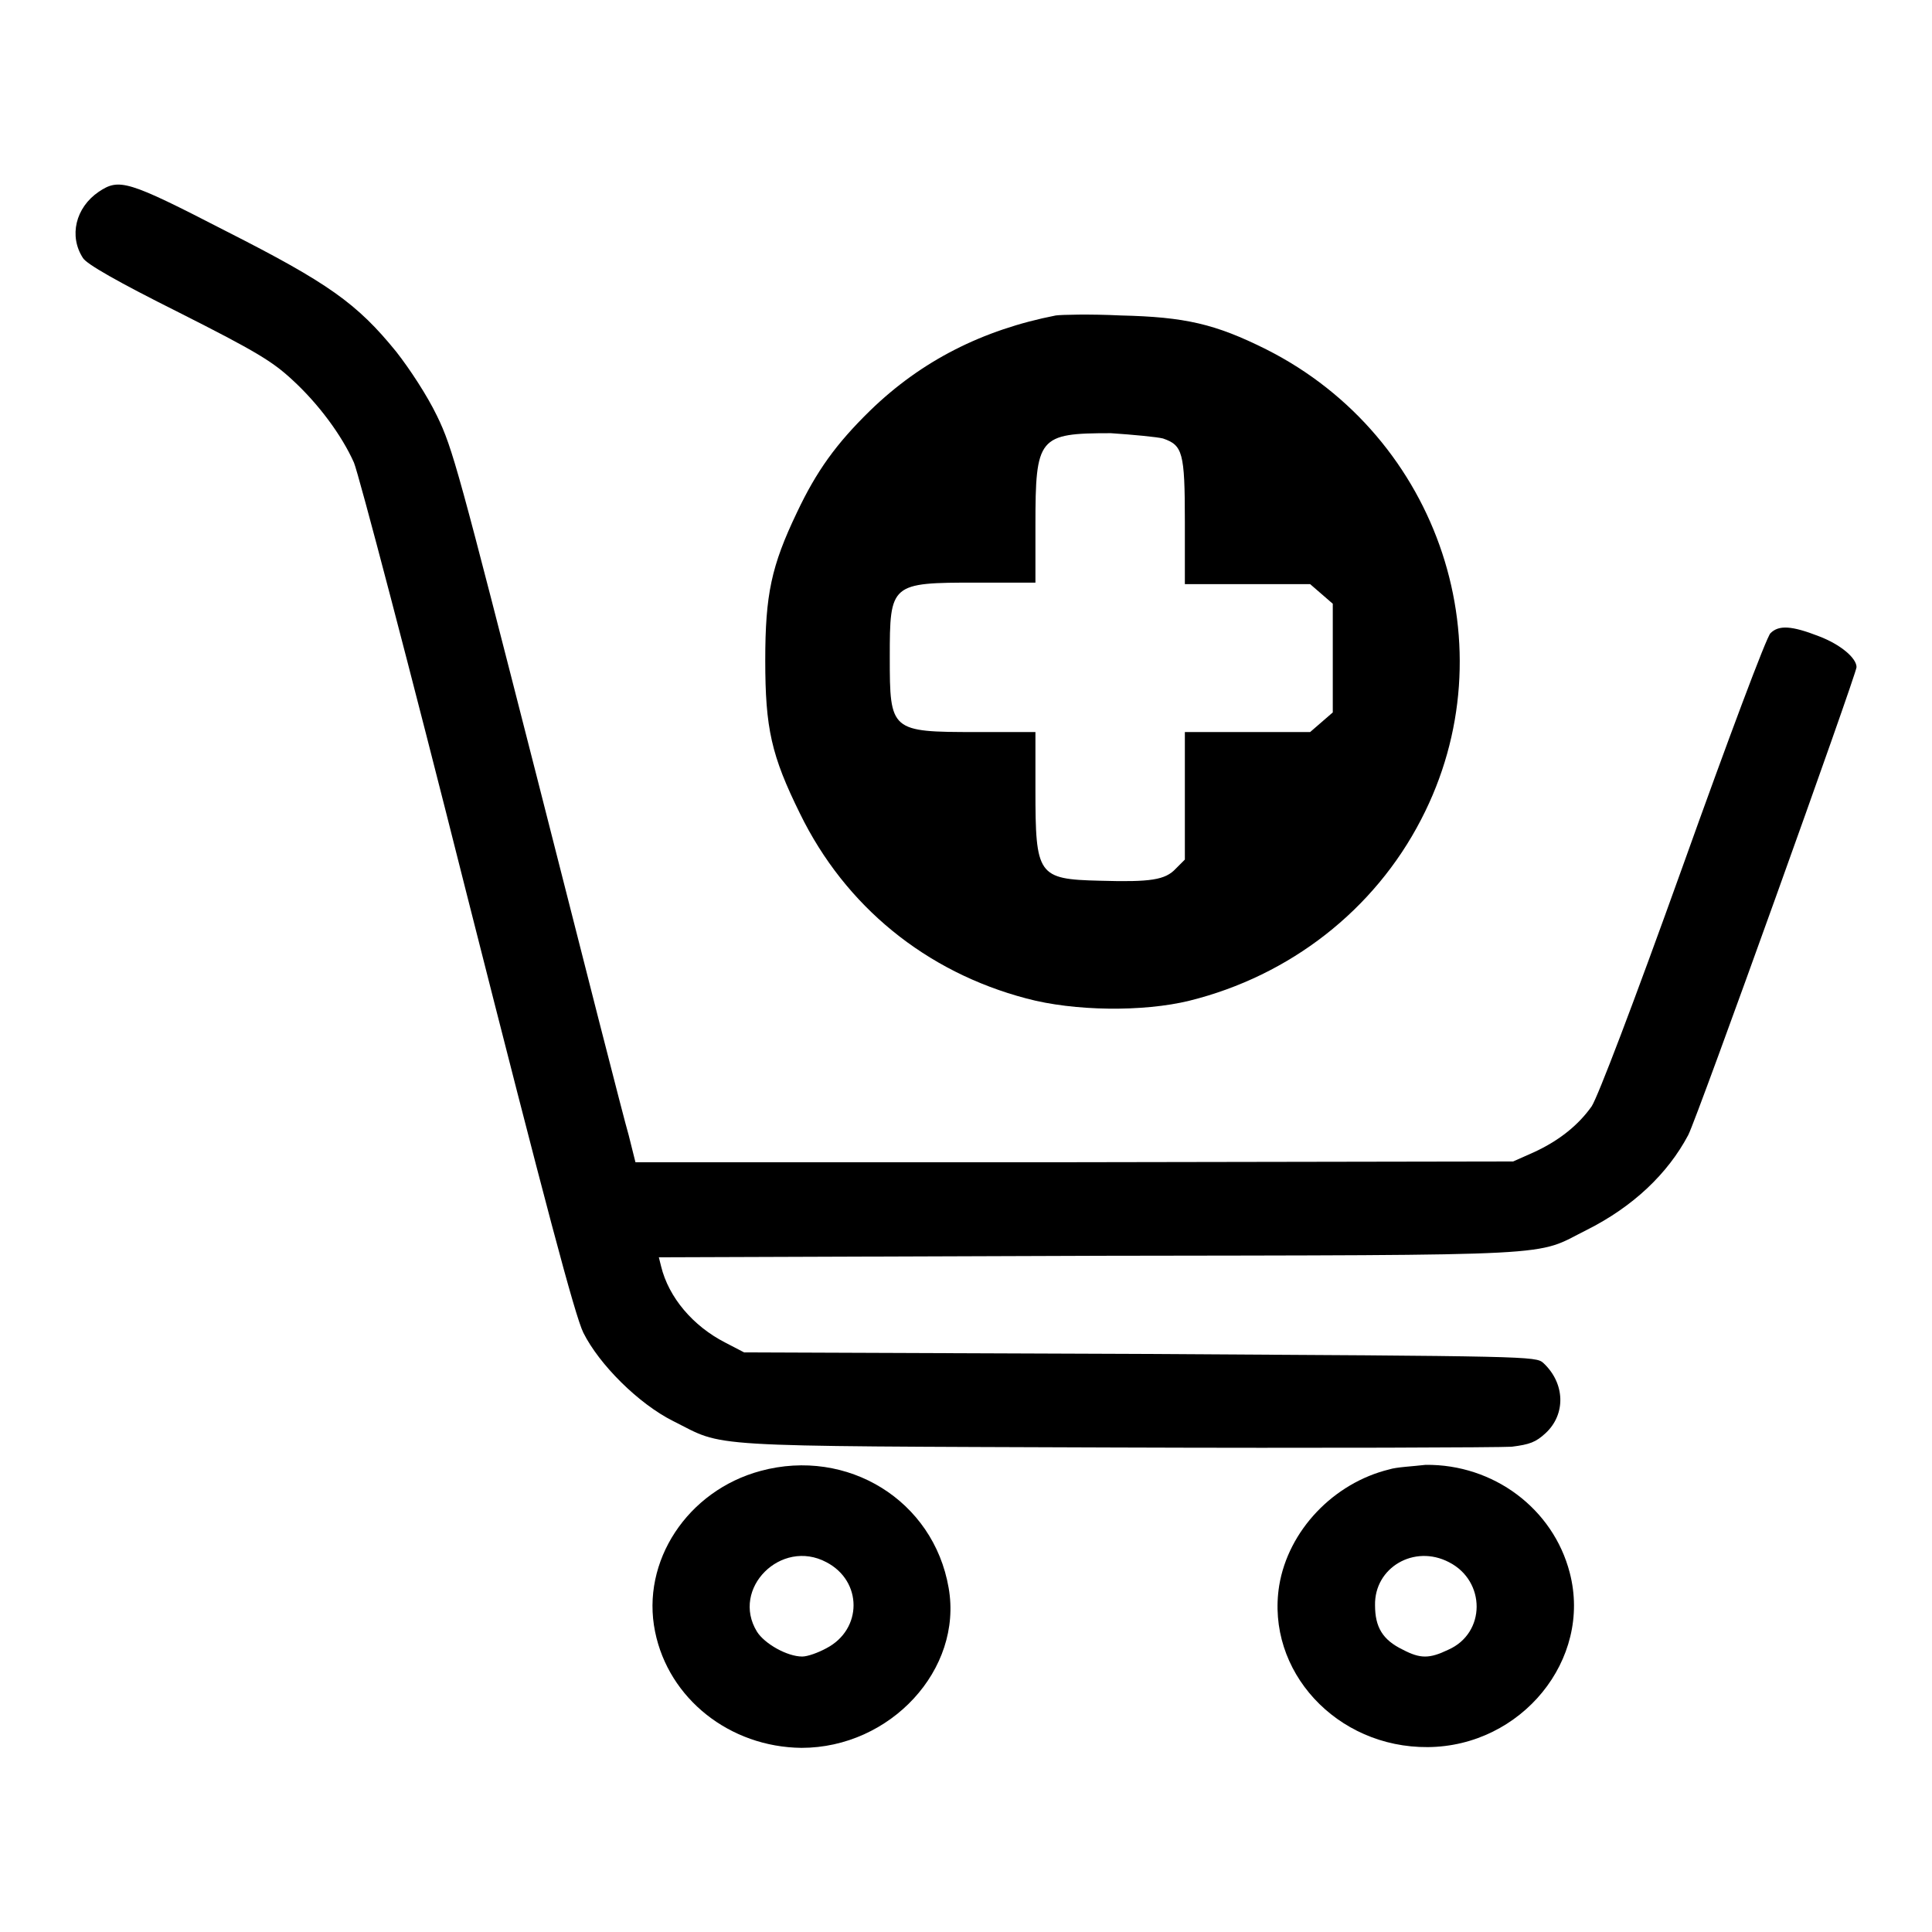 <?xml version="1.0" encoding="utf-8"?>
<!-- Svg Vector Icons : http://www.onlinewebfonts.com/icon -->
<!DOCTYPE svg PUBLIC "-//W3C//DTD SVG 1.1//EN" "http://www.w3.org/Graphics/SVG/1.1/DTD/svg11.dtd">
<svg version="1.1" xmlns="http://www.w3.org/2000/svg" xmlns:xlink="http://www.w3.org/1999/xlink" x="0px" y="0px" viewBox="0 0 256 256" enable-background="new 0 0 256 256" xml:space="preserve">
<g><g><g><path fill="#000000" d="M13.1,25.4c-3.1,2.1-4,5.9-2.1,8.8c0.5,0.8,4.5,3.1,12.7,7.2c10.3,5.2,12.4,6.5,15,8.9c3.5,3.2,6.6,7.4,8.2,11c0.6,1.4,7.4,27.2,15,57.4c10.4,41,14.3,55.7,15.4,57.9c2.1,4.2,7.3,9.4,11.9,11.7c7,3.5,2.9,3.3,58.3,3.5c27.4,0.1,51.2,0,52.8-0.1c2.4-0.3,3.2-0.6,4.5-1.8c2.7-2.5,2.6-6.6-0.3-9.3c-1-0.9-1.8-0.9-53.5-1.2l-52.4-0.2l-2.5-1.3c-4.3-2.2-7.5-6-8.5-10.1l-0.3-1.2l57.1-0.2c63.7-0.1,58.8,0.1,65.8-3.4c6.2-3.1,10.8-7.5,13.5-12.6c1.2-2.3,22.3-61.1,22.3-62c0-1.2-2.1-3-5-4.1c-3.6-1.4-5.3-1.5-6.4-0.4c-0.5,0.4-5.7,14.3-11.6,30.8c-6.6,18.4-11.3,30.7-12.1,31.9c-1.7,2.4-4.2,4.5-7.7,6.1l-2.7,1.2l-58.2,0.1L84.2,154l-0.9-3.6c-0.6-2-6-23.2-12.1-47.2C60.8,62.5,60,59.4,57.9,55.1c-1.3-2.7-3.6-6.2-5.4-8.5c-5.2-6.4-9-9.1-22.6-16C16.9,23.9,15.8,23.6,13.1,25.4z"/><path fill="#000000" d="M139.9,41.8c-9.7,1.9-17.8,6-24.6,12.6c-4.5,4.4-7.1,8-9.7,13.5c-3.4,7.1-4.2,10.9-4.2,19.6c0,9,0.8,12.6,4.6,20.3c6,12.3,16.7,21,30,24.5c6.3,1.7,15.5,1.8,21.6,0.3c13.3-3.3,24.5-12,30.7-24c11.8-22.7,2.5-50.7-20.5-62.3c-6.8-3.4-10.8-4.3-19.3-4.5C144.4,41.6,140.6,41.7,139.9,41.8z M154.1,58.1c2.6,0.9,2.9,1.8,2.9,11v8.3h8.3h8.3l1.5,1.3l1.5,1.3v7.2v7.2l-1.5,1.3l-1.5,1.3h-8.3H157v8.5v8.4l-1.2,1.2c-1.4,1.5-3.3,1.8-10.1,1.6c-8.2-0.2-8.5-0.7-8.5-12.1v-7.6h-7.8c-11.4,0-11.5-0.1-11.5-9.9s0.1-9.9,11.5-9.9h7.8v-7.6c0-11.7,0.4-12.2,10-12.2C150.2,57.6,153.3,57.9,154.1,58.1z"/><path fill="#000000" d="M100.8,194.9c-9.7,2.6-15.9,12-14,21.3c1.8,8.9,9.9,15.3,19.4,15.4c11.8,0,21.4-10.4,19.5-21.2C123.7,198.8,112.3,191.8,100.8,194.9z M109.5,207c4.8,2.5,4.8,8.9,0,11.4c-1.1,0.6-2.5,1.1-3.2,1.1c-2,0-5-1.7-6-3.3C96.8,210.5,103.5,203.8,109.5,207z"/><path fill="#000000" d="M184.1,194.7c-7.4,1.8-13.4,8.1-14.6,15.4c-1.8,11.3,7.6,21.5,19.7,21.4c12.4-0.1,21.8-11.6,18.8-23.1c-2.2-8.5-10.1-14.4-19.1-14.3C187.2,194.3,185,194.4,184.1,194.7z M192,207c4.9,2.5,4.9,9.4-0.1,11.6c-2.5,1.2-3.7,1.2-6,0c-2.7-1.3-3.7-3-3.7-5.9C182.1,207.7,187.4,204.6,192,207z"/></g></g></g>
</svg>